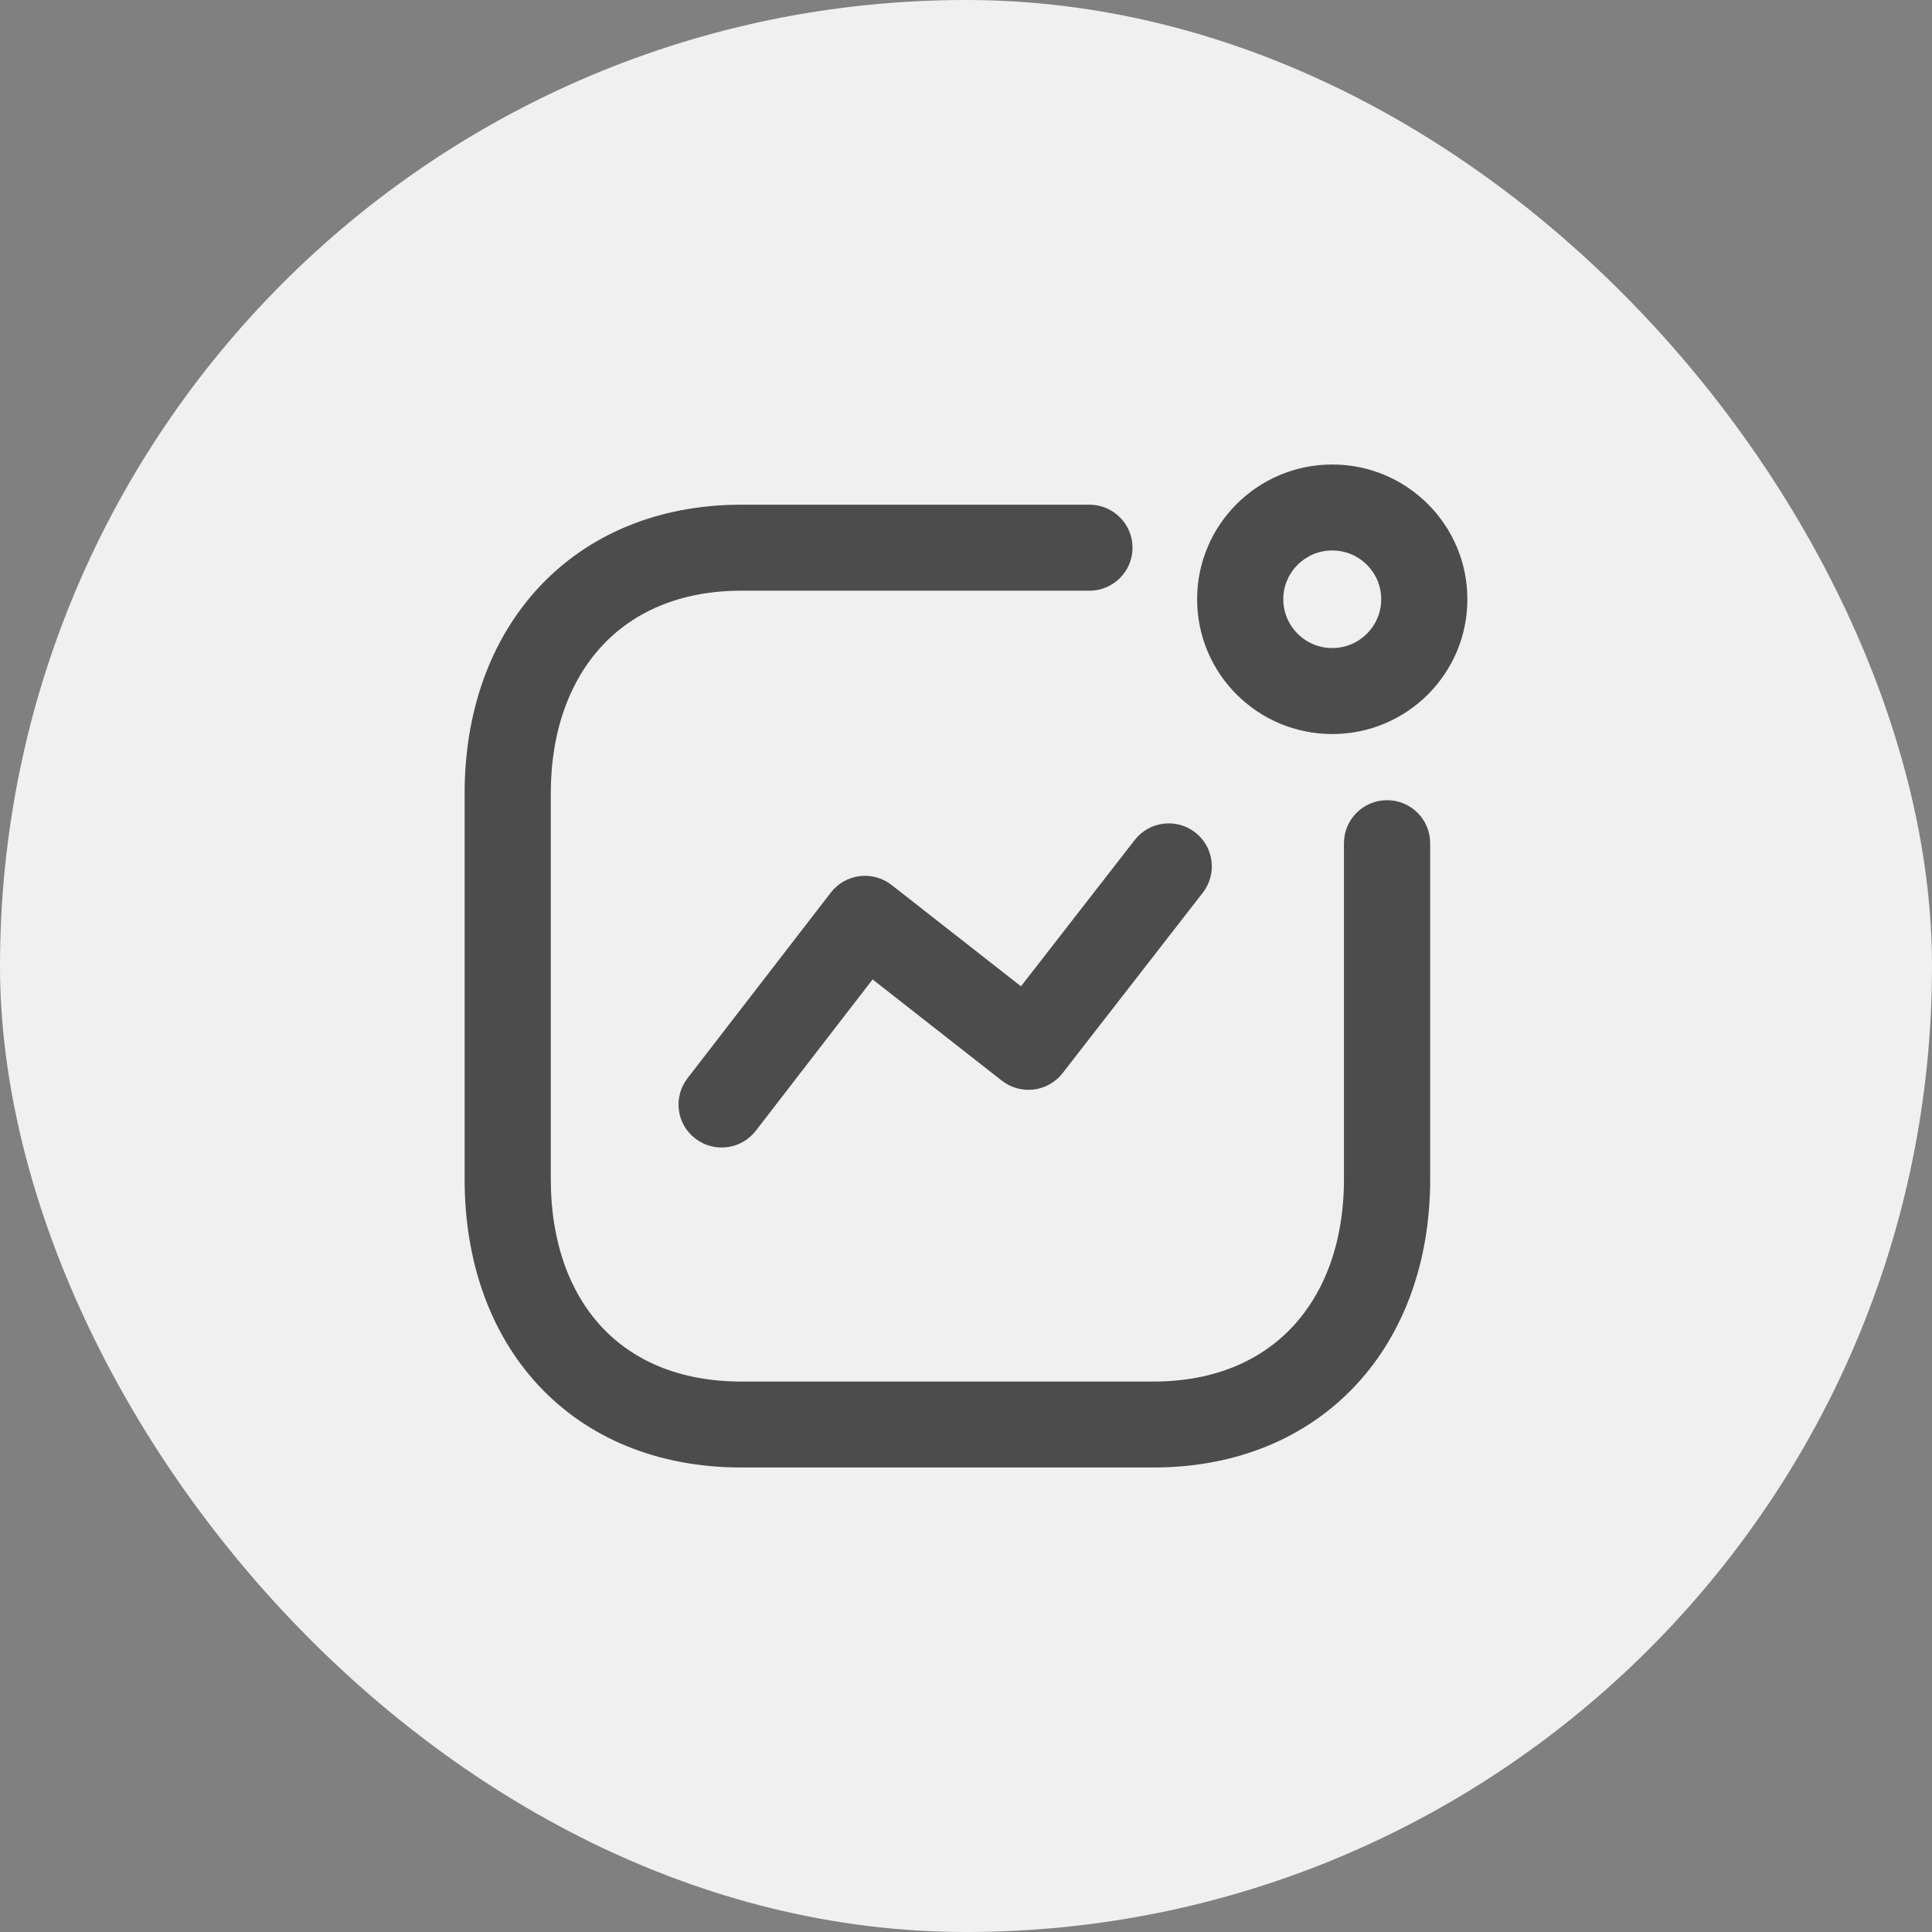 <svg width="35" height="35" viewBox="0 0 35 35" fill="none" xmlns="http://www.w3.org/2000/svg">
<rect x="0" y="0" width="35" height="35" fill="#808080" stroke="none"/>
<rect width="35" height="35" rx="17.5" fill="#F0F0F0"/>
<path fill-rule="evenodd" clip-rule="evenodd" d="M21.651 15.079C21.992 15.343 22.054 15.832 21.79 16.172L19.249 19.442C19.122 19.606 18.934 19.712 18.727 19.738C18.521 19.763 18.313 19.705 18.149 19.577L15.808 17.743L13.692 20.485C13.429 20.825 12.939 20.889 12.597 20.627C12.255 20.365 12.191 19.876 12.454 19.535L15.051 16.17C15.178 16.005 15.366 15.898 15.573 15.872C15.78 15.846 15.988 15.904 16.152 16.032L18.496 17.868L20.556 15.218C20.82 14.878 21.31 14.816 21.651 15.079Z" fill="#4D4C4C"/>
<path fill-rule="evenodd" clip-rule="evenodd" d="M24.135 9.972C23.645 9.972 23.248 10.368 23.248 10.856C23.248 11.345 23.645 11.74 24.135 11.74C24.625 11.74 25.022 11.345 25.022 10.856C25.022 10.368 24.625 9.972 24.135 9.972ZM21.687 10.856C21.687 9.508 22.783 8.415 24.135 8.415C25.487 8.415 26.583 9.508 26.583 10.856C26.583 12.205 25.487 13.298 24.135 13.298C22.783 13.298 21.687 12.205 21.687 10.856Z" fill="#4D4C4C"/>
<path fill-rule="evenodd" clip-rule="evenodd" d="M9.761 10.641C10.656 9.679 11.93 9.143 13.43 9.143H19.736C20.167 9.143 20.517 9.492 20.517 9.922C20.517 10.352 20.167 10.701 19.736 10.701H13.43C12.318 10.701 11.475 11.088 10.907 11.7C10.332 12.318 9.978 13.229 9.978 14.372V21.364C9.978 22.511 10.326 23.42 10.896 24.034C11.458 24.64 12.299 25.028 13.43 25.028H20.895C22.009 25.028 22.851 24.642 23.419 24.032C23.994 23.416 24.347 22.507 24.347 21.364V15.275C24.347 14.845 24.697 14.496 25.128 14.496C25.559 14.496 25.909 14.845 25.909 15.275V21.364C25.909 22.827 25.452 24.138 24.563 25.092C23.668 26.052 22.394 26.585 20.895 26.585H13.43C11.917 26.585 10.642 26.054 9.749 25.091C8.863 24.135 8.417 22.823 8.417 21.364V14.372C8.417 12.91 8.873 11.597 9.761 10.641Z" fill="#4D4C4C"/>
</svg>
